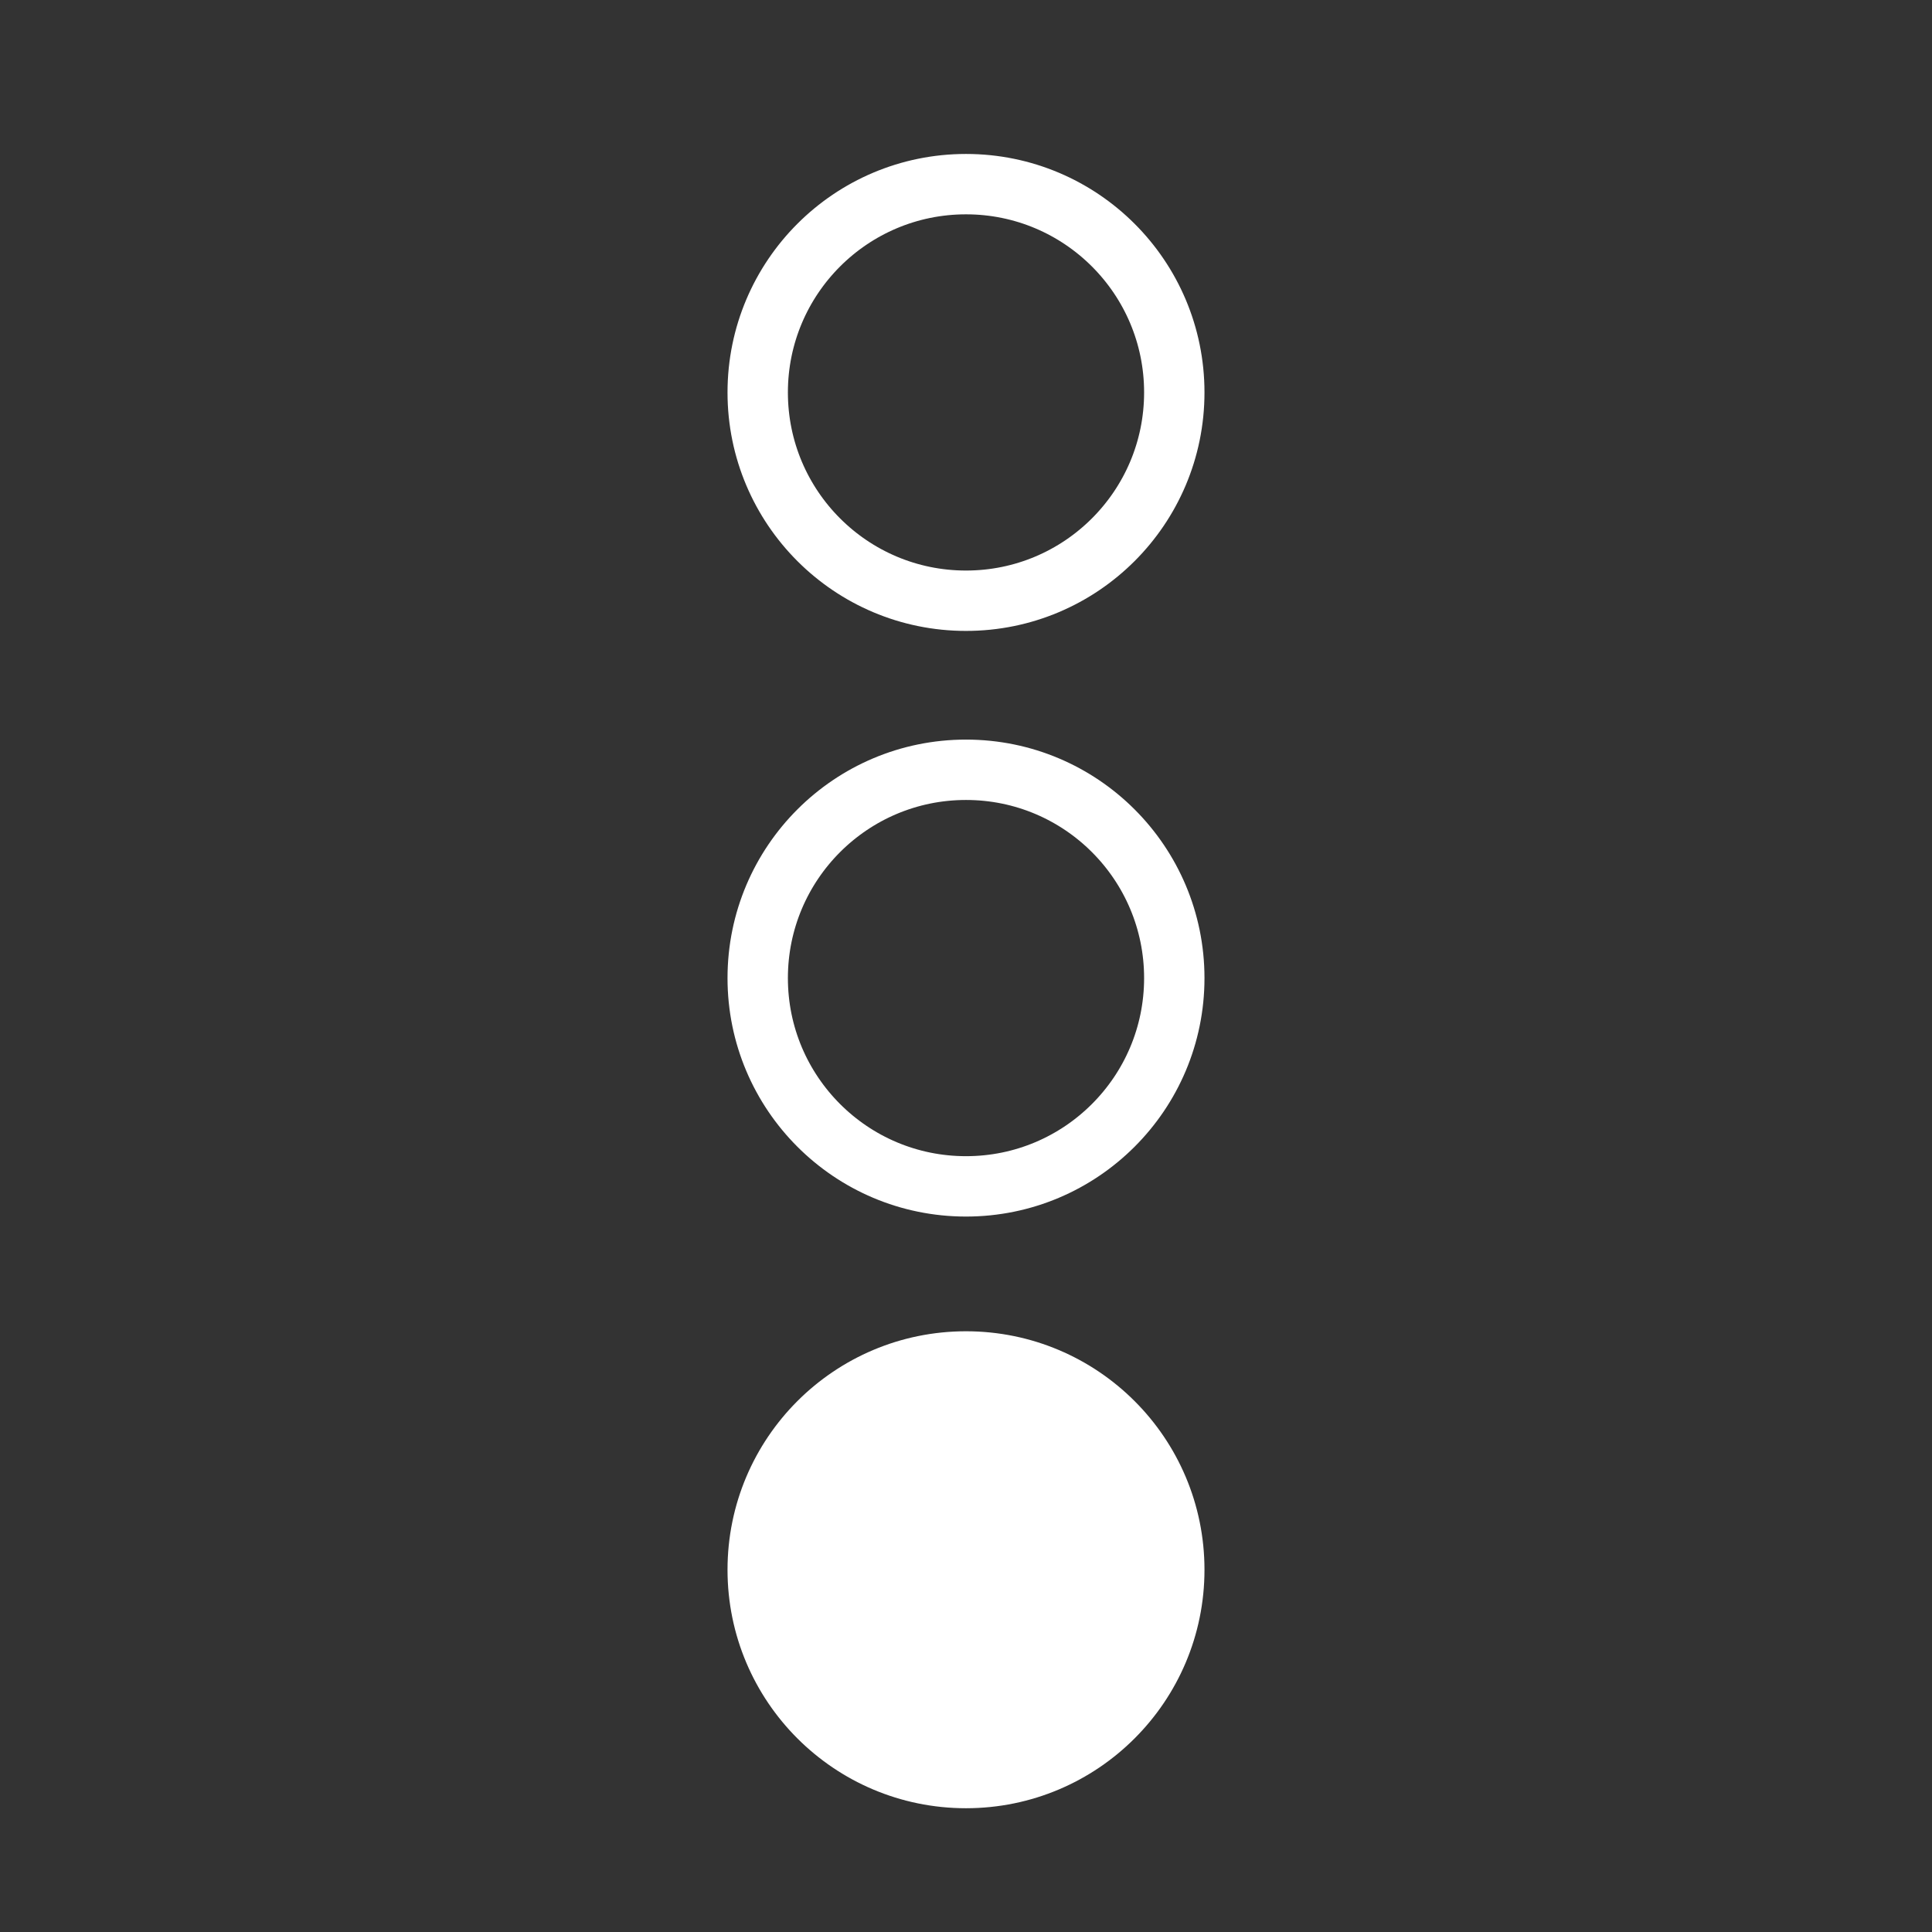 <svg viewBox="0 0 64 64" xmlns="http://www.w3.org/2000/svg">
<rect x="0" y="0" width="64" height="64" fill="#333333" stroke="none"/>
<style>
	.st0{fill:none;stroke:#fff;stroke-width:2}
	.st1{fill:#fff;stroke:#fff;stroke-width:2}
</style>
<circle class="st0" cx="32" cy="13" r="6.9"/>
<circle class="st0" cx="32" cy="32.4" r="6.9"/>
<circle class="st1" cx="32" cy="52" r="6.9"/>
</svg>